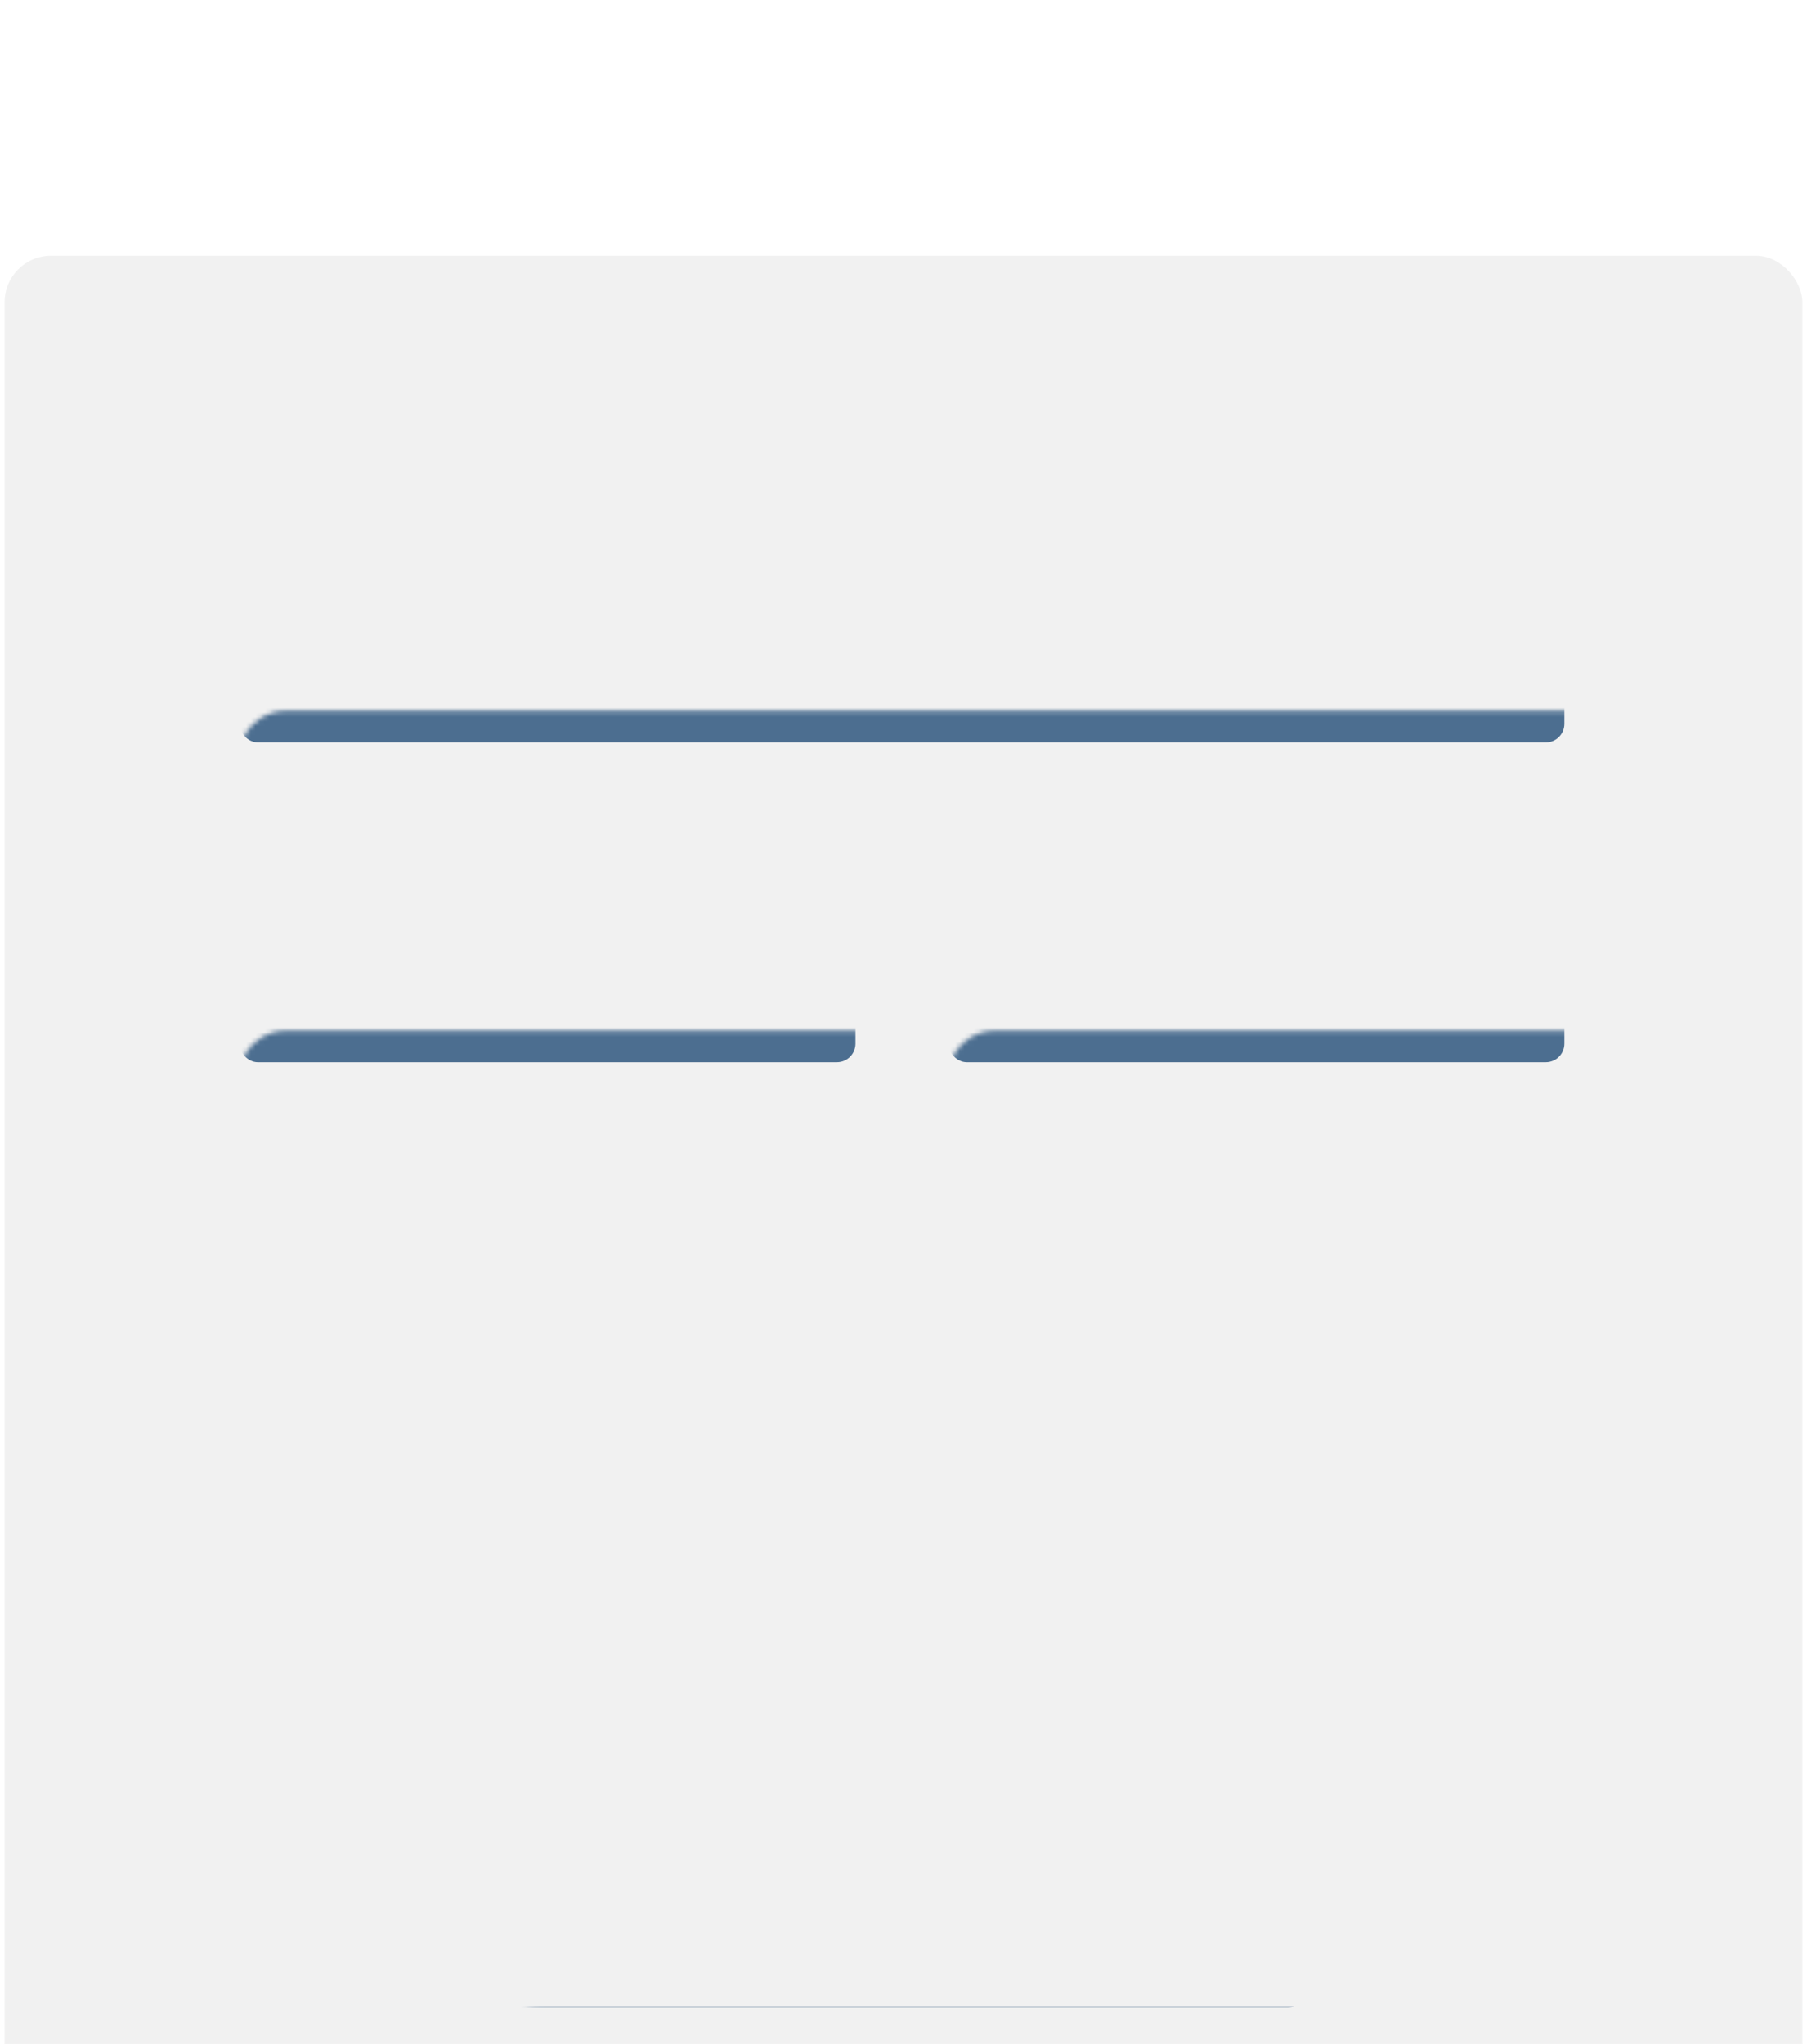 <svg width="390" height="441" viewBox="0 0 390 441" xmlns="http://www.w3.org/2000/svg" xmlns:xlink="http://www.w3.org/1999/xlink"><defs><filter x="-46.6%" y="-38%" width="193.3%" height="175.9%" filterUnits="objectBoundingBox" id="a"><feOffset in="SourceAlpha" result="shadowOffsetOuter1"/><feGaussianBlur stdDeviation=".5" in="shadowOffsetOuter1" result="shadowBlurOuter1"/><feColorMatrix values="0 0 0 0 0.071 0 0 0 0 0.098 0 0 0 0 0.38 0 0 0 0.24 0" in="shadowBlurOuter1" result="shadowMatrixOuter1"/><feOffset dy="24" in="SourceAlpha" result="shadowOffsetOuter2"/><feGaussianBlur stdDeviation="12" in="shadowOffsetOuter2" result="shadowBlurOuter2"/><feColorMatrix values="0 0 0 0 0.071 0 0 0 0 0.098 0 0 0 0 0.38 0 0 0 0.03 0" in="shadowBlurOuter2" result="shadowMatrixOuter2"/><feOffset dy="2" in="SourceAlpha" result="shadowOffsetOuter3"/><feGaussianBlur stdDeviation="1" in="shadowOffsetOuter3" result="shadowBlurOuter3"/><feColorMatrix values="0 0 0 0 0.071 0 0 0 0 0.098 0 0 0 0 0.38 0 0 0 0.03 0" in="shadowBlurOuter3" result="shadowMatrixOuter3"/><feOffset dy="4" in="SourceAlpha" result="shadowOffsetOuter4"/><feGaussianBlur stdDeviation="2" in="shadowOffsetOuter4" result="shadowBlurOuter4"/><feColorMatrix values="0 0 0 0 0.071 0 0 0 0 0.098 0 0 0 0 0.38 0 0 0 0.03 0" in="shadowBlurOuter4" result="shadowMatrixOuter4"/><feOffset dy="8" in="SourceAlpha" result="shadowOffsetOuter5"/><feGaussianBlur stdDeviation="4" in="shadowOffsetOuter5" result="shadowBlurOuter5"/><feColorMatrix values="0 0 0 0 0.071 0 0 0 0 0.098 0 0 0 0 0.38 0 0 0 0.03 0" in="shadowBlurOuter5" result="shadowMatrixOuter5"/><feOffset dy="16" in="SourceAlpha" result="shadowOffsetOuter6"/><feGaussianBlur stdDeviation="8" in="shadowOffsetOuter6" result="shadowBlurOuter6"/><feColorMatrix values="0 0 0 0 0.071 0 0 0 0 0.098 0 0 0 0 0.38 0 0 0 0.14 0" in="shadowBlurOuter6" result="shadowMatrixOuter6"/><feMerge><feMergeNode in="shadowMatrixOuter1"/><feMergeNode in="shadowMatrixOuter2"/><feMergeNode in="shadowMatrixOuter3"/><feMergeNode in="shadowMatrixOuter4"/><feMergeNode in="shadowMatrixOuter5"/><feMergeNode in="shadowMatrixOuter6"/><feMergeNode in="SourceGraphic"/></feMerge></filter><rect id="b" x="0" y="38.181" width="388" height="438.564" rx="10"/></defs><g filter="url(#a)" transform="translate(1 -37)" fill="none" fill-rule="evenodd"><mask id="c" fill="#fff"><use xlink:href="#b"/></mask><use fill="#F1F1F1" fill-rule="nonzero" xlink:href="#b"/><rect fill="#0F3D6C" fill-rule="nonzero" opacity=".85" mask="url(#c)" x="50.633" y="98.181" width="286" height="45" rx="4"/><rect fill="#0F3D6C" fill-rule="nonzero" opacity=".85" mask="url(#c)" x="50.633" y="167.181" width="133" height="45" rx="4"/><rect fill="#0F3D6C" fill-rule="nonzero" opacity=".85" mask="url(#c)" x="203.633" y="167.181" width="133" height="45" rx="4"/><g opacity=".85" mask="url(#c)" fill="#0F3D6C" fill-rule="nonzero"><g transform="translate(50.633 236.18)"><rect width="23" height="23" rx="4"/><rect x="31" y="6" width="155" height="12" rx="4"/></g></g><g opacity=".85" mask="url(#c)" fill="#0F3D6C" fill-rule="nonzero"><g transform="translate(50.633 271.18)"><rect width="23" height="23" rx="4"/><rect x="31" y="6" width="155" height="12" rx="4"/></g></g><g opacity=".85" mask="url(#c)" fill="#0F3D6C" fill-rule="nonzero"><g transform="translate(50.633 306.18)"><rect width="23" height="23" rx="4"/><rect x="31" y="6" width="155" height="12" rx="4"/></g></g><rect fill="#0F3D6C" fill-rule="nonzero" opacity=".85" mask="url(#c)" x="105.877" y="378.181" width="175" height="38" rx="4"/><path stroke="#CDCDCD" stroke-width="4" opacity=".85" stroke-linecap="round" mask="url(#c)" d="M147.5 397.5l93.5.5"/></g></svg>
